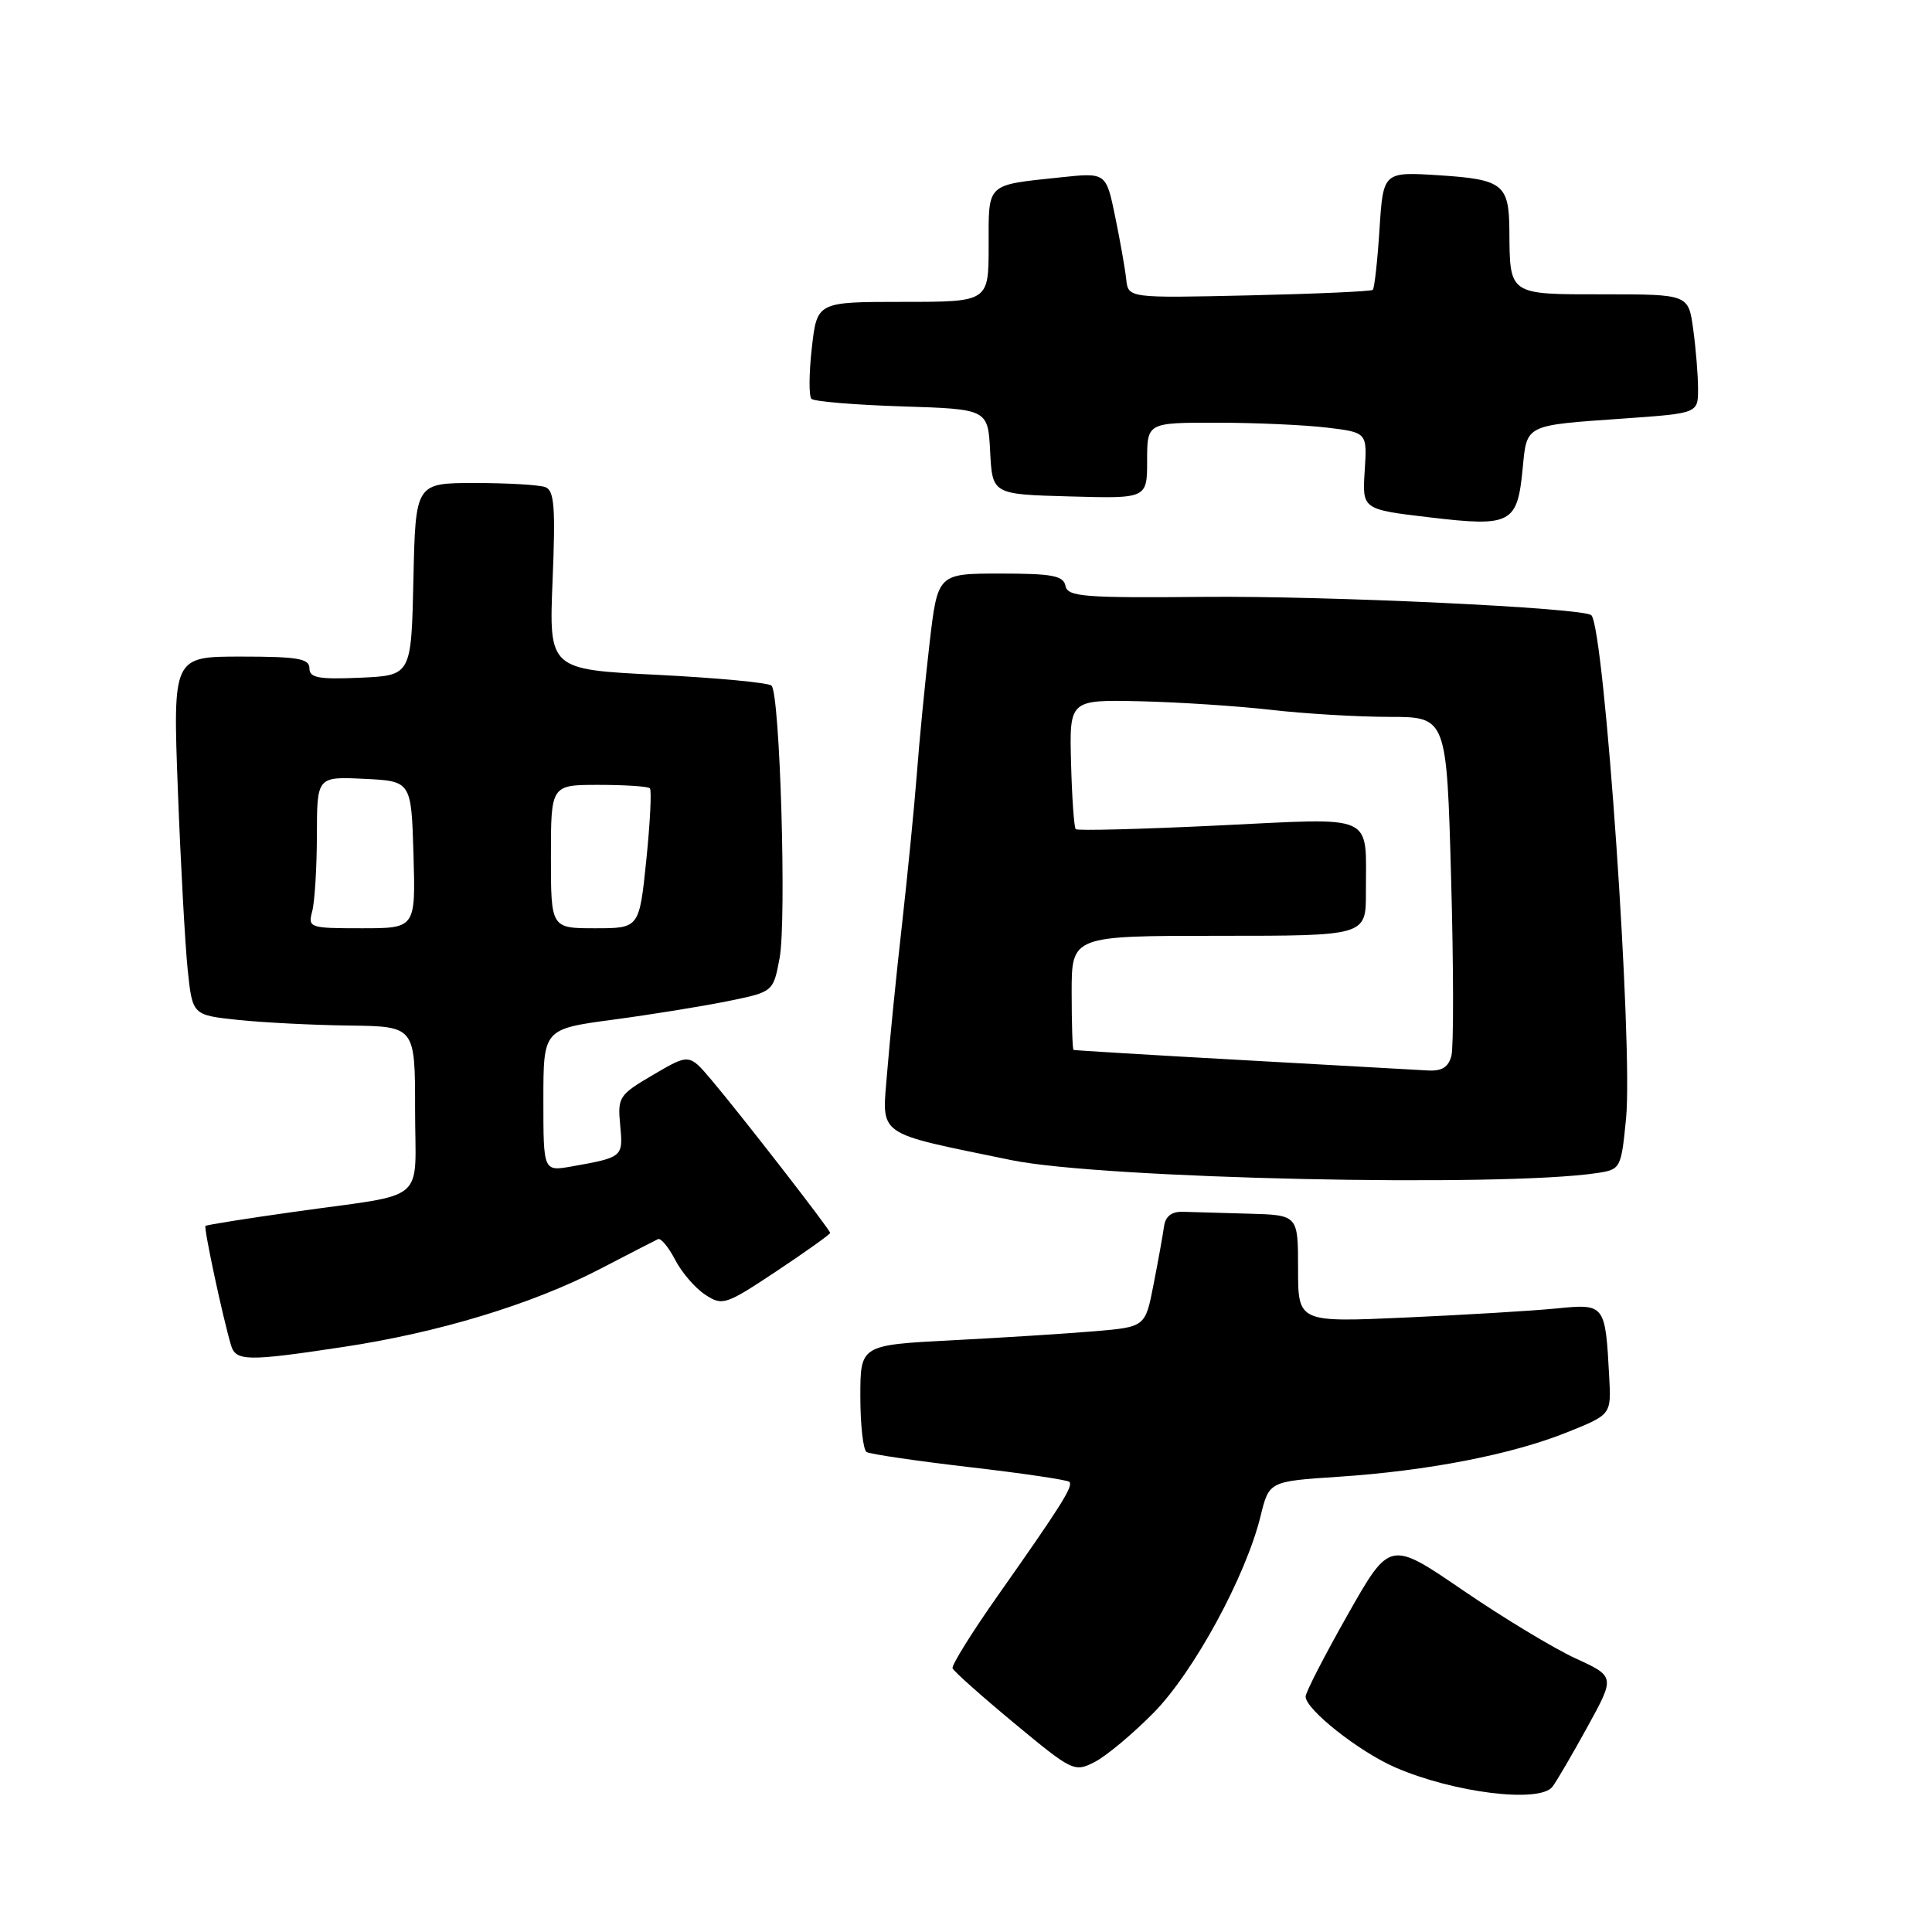 <?xml version="1.0" encoding="UTF-8" standalone="no"?>
<!DOCTYPE svg PUBLIC "-//W3C//DTD SVG 1.1//EN" "http://www.w3.org/Graphics/SVG/1.1/DTD/svg11.dtd" >
<svg xmlns="http://www.w3.org/2000/svg" xmlns:xlink="http://www.w3.org/1999/xlink" version="1.1" viewBox="0 0 256 256">
 <g >
 <path fill="currentColor"
d=" M 205.71 236.75 C 206.24 236.06 208.32 232.50 210.34 228.83 C 214.01 222.15 214.01 222.15 208.76 219.74 C 205.87 218.41 199.15 214.35 193.83 210.71 C 184.16 204.10 184.16 204.10 178.58 213.95 C 175.51 219.37 173.00 224.25 173.00 224.80 C 173.00 226.51 180.08 232.11 184.90 234.20 C 192.65 237.56 204.02 238.96 205.71 236.75 Z  M 152.86 226.95 C 158.18 221.55 165.07 208.88 167.03 200.90 C 168.16 196.29 168.16 196.29 177.33 195.68 C 189.18 194.90 200.29 192.74 207.64 189.79 C 213.50 187.44 213.50 187.44 213.23 182.47 C 212.71 172.77 212.68 172.74 206.21 173.38 C 203.07 173.69 194.09 174.23 186.25 174.58 C 172.00 175.22 172.00 175.22 172.00 168.11 C 172.00 161.00 172.00 161.00 165.50 160.82 C 161.93 160.72 157.99 160.61 156.76 160.57 C 155.26 160.52 154.43 161.15 154.24 162.50 C 154.09 163.60 153.47 167.05 152.86 170.16 C 151.76 175.82 151.76 175.82 145.13 176.39 C 141.48 176.70 132.99 177.24 126.25 177.59 C 114.00 178.22 114.00 178.22 114.00 185.05 C 114.00 188.81 114.37 192.11 114.83 192.40 C 115.29 192.68 121.41 193.58 128.44 194.40 C 135.47 195.21 141.43 196.10 141.69 196.35 C 142.25 196.91 140.64 199.46 132.22 211.42 C 128.77 216.32 126.07 220.66 126.22 221.06 C 126.38 221.46 130.06 224.74 134.40 228.34 C 142.13 234.75 142.37 234.86 145.09 233.45 C 146.62 232.66 150.12 229.73 152.86 226.95 Z  M 45.48 178.48 C 58.11 176.58 70.47 172.83 79.48 168.16 C 83.34 166.15 86.81 164.37 87.19 164.19 C 87.57 164.02 88.59 165.25 89.46 166.93 C 90.33 168.61 92.12 170.69 93.44 171.55 C 95.74 173.06 96.13 172.93 102.92 168.42 C 106.81 165.83 110.00 163.55 110.00 163.37 C 110.00 162.94 98.13 147.66 94.24 143.06 C 91.32 139.62 91.32 139.62 86.56 142.41 C 82.01 145.08 81.82 145.37 82.18 149.10 C 82.58 153.32 82.54 153.35 75.75 154.56 C 72.00 155.22 72.00 155.22 72.00 145.78 C 72.00 136.35 72.00 136.35 81.25 135.11 C 86.34 134.43 93.19 133.32 96.48 132.65 C 102.46 131.43 102.46 131.43 103.30 126.96 C 104.24 121.94 103.35 91.94 102.23 90.85 C 101.83 90.46 95.03 89.82 87.12 89.42 C 72.74 88.71 72.74 88.71 73.22 76.90 C 73.62 67.25 73.45 65.00 72.27 64.55 C 71.48 64.25 67.29 64.00 62.95 64.00 C 55.06 64.00 55.06 64.00 54.78 76.75 C 54.50 89.50 54.50 89.50 47.75 89.80 C 42.20 90.04 41.00 89.82 41.00 88.55 C 41.00 87.27 39.45 87.00 31.95 87.00 C 22.90 87.00 22.90 87.00 23.57 104.75 C 23.94 114.51 24.53 125.20 24.87 128.50 C 25.50 134.50 25.50 134.50 31.50 135.14 C 34.80 135.49 41.44 135.83 46.25 135.89 C 55.00 136.00 55.00 136.00 55.00 146.98 C 55.00 159.72 56.98 158.03 39.00 160.57 C 32.67 161.46 27.38 162.30 27.23 162.44 C 26.97 162.69 29.51 174.54 30.61 178.25 C 31.25 180.38 32.73 180.41 45.48 178.48 Z  M 211.65 155.43 C 214.74 154.96 214.81 154.82 215.46 148.22 C 216.41 138.49 212.60 83.26 210.86 81.52 C 209.88 80.54 175.83 78.93 159.50 79.09 C 143.58 79.24 141.46 79.07 141.18 77.63 C 140.91 76.28 139.43 76.00 132.55 76.00 C 124.25 76.00 124.25 76.00 123.17 85.25 C 122.58 90.34 121.82 98.10 121.49 102.50 C 121.15 106.90 120.26 115.90 119.52 122.50 C 118.77 129.10 117.89 137.93 117.55 142.12 C 116.86 150.71 115.81 149.97 134.00 153.72 C 145.97 156.19 198.99 157.35 211.65 155.43 Z  M 201.76 62.10 C 202.33 56.19 201.96 56.38 215.25 55.45 C 225.00 54.76 225.00 54.76 225.00 51.52 C 225.00 49.74 224.71 46.19 224.36 43.64 C 223.73 39.00 223.73 39.00 212.48 39.00 C 199.83 39.00 200.06 39.16 200.00 30.50 C 199.95 24.43 199.12 23.77 190.74 23.23 C 183.28 22.75 183.28 22.75 182.79 30.40 C 182.52 34.60 182.12 38.20 181.90 38.41 C 181.68 38.61 174.30 38.94 165.50 39.14 C 149.50 39.50 149.50 39.50 149.23 37.00 C 149.08 35.62 148.42 31.88 147.76 28.68 C 146.56 22.86 146.56 22.86 140.53 23.50 C 130.57 24.56 131.00 24.15 131.00 32.57 C 131.00 40.00 131.00 40.00 119.63 40.00 C 108.26 40.00 108.26 40.00 107.57 46.11 C 107.19 49.46 107.17 52.50 107.52 52.85 C 107.87 53.20 113.28 53.65 119.53 53.85 C 130.91 54.21 130.91 54.21 131.20 59.86 C 131.50 65.50 131.50 65.50 141.75 65.78 C 152.00 66.07 152.00 66.07 152.00 61.03 C 152.00 56.00 152.00 56.00 161.25 56.01 C 166.34 56.01 172.90 56.31 175.83 56.66 C 181.16 57.30 181.16 57.30 180.83 62.40 C 180.50 67.50 180.50 67.50 189.50 68.56 C 200.23 69.83 201.06 69.39 201.76 62.10 Z  M 41.37 120.75 C 41.70 119.51 41.98 114.99 41.99 110.70 C 42.00 102.90 42.00 102.90 48.25 103.20 C 54.50 103.50 54.50 103.50 54.79 113.25 C 55.07 123.00 55.07 123.00 47.92 123.00 C 40.99 123.00 40.79 122.93 41.37 120.75 Z  M 73.00 113.50 C 73.00 104.00 73.00 104.00 79.33 104.00 C 82.82 104.00 85.87 104.20 86.11 104.45 C 86.36 104.69 86.15 108.97 85.64 113.95 C 84.71 123.00 84.71 123.00 78.86 123.00 C 73.00 123.00 73.00 123.00 73.00 113.50 Z  M 164.50 140.46 C 152.40 139.79 142.39 139.18 142.25 139.12 C 142.11 139.05 142.00 135.62 142.00 131.50 C 142.00 124.00 142.00 124.00 161.50 124.00 C 181.00 124.00 181.00 124.00 180.99 118.25 C 180.96 107.63 182.60 108.37 161.42 109.38 C 151.25 109.87 142.75 110.09 142.54 109.87 C 142.32 109.65 142.04 105.70 141.92 101.10 C 141.70 92.72 141.70 92.72 151.03 92.92 C 156.16 93.04 163.99 93.55 168.43 94.06 C 172.87 94.57 179.92 94.99 184.09 94.99 C 191.69 95.00 191.69 95.00 192.28 116.39 C 192.61 128.15 192.62 138.72 192.32 139.89 C 191.92 141.42 191.05 141.96 189.13 141.84 C 187.69 141.76 176.60 141.14 164.50 140.46 Z "/>
</g>
</svg>